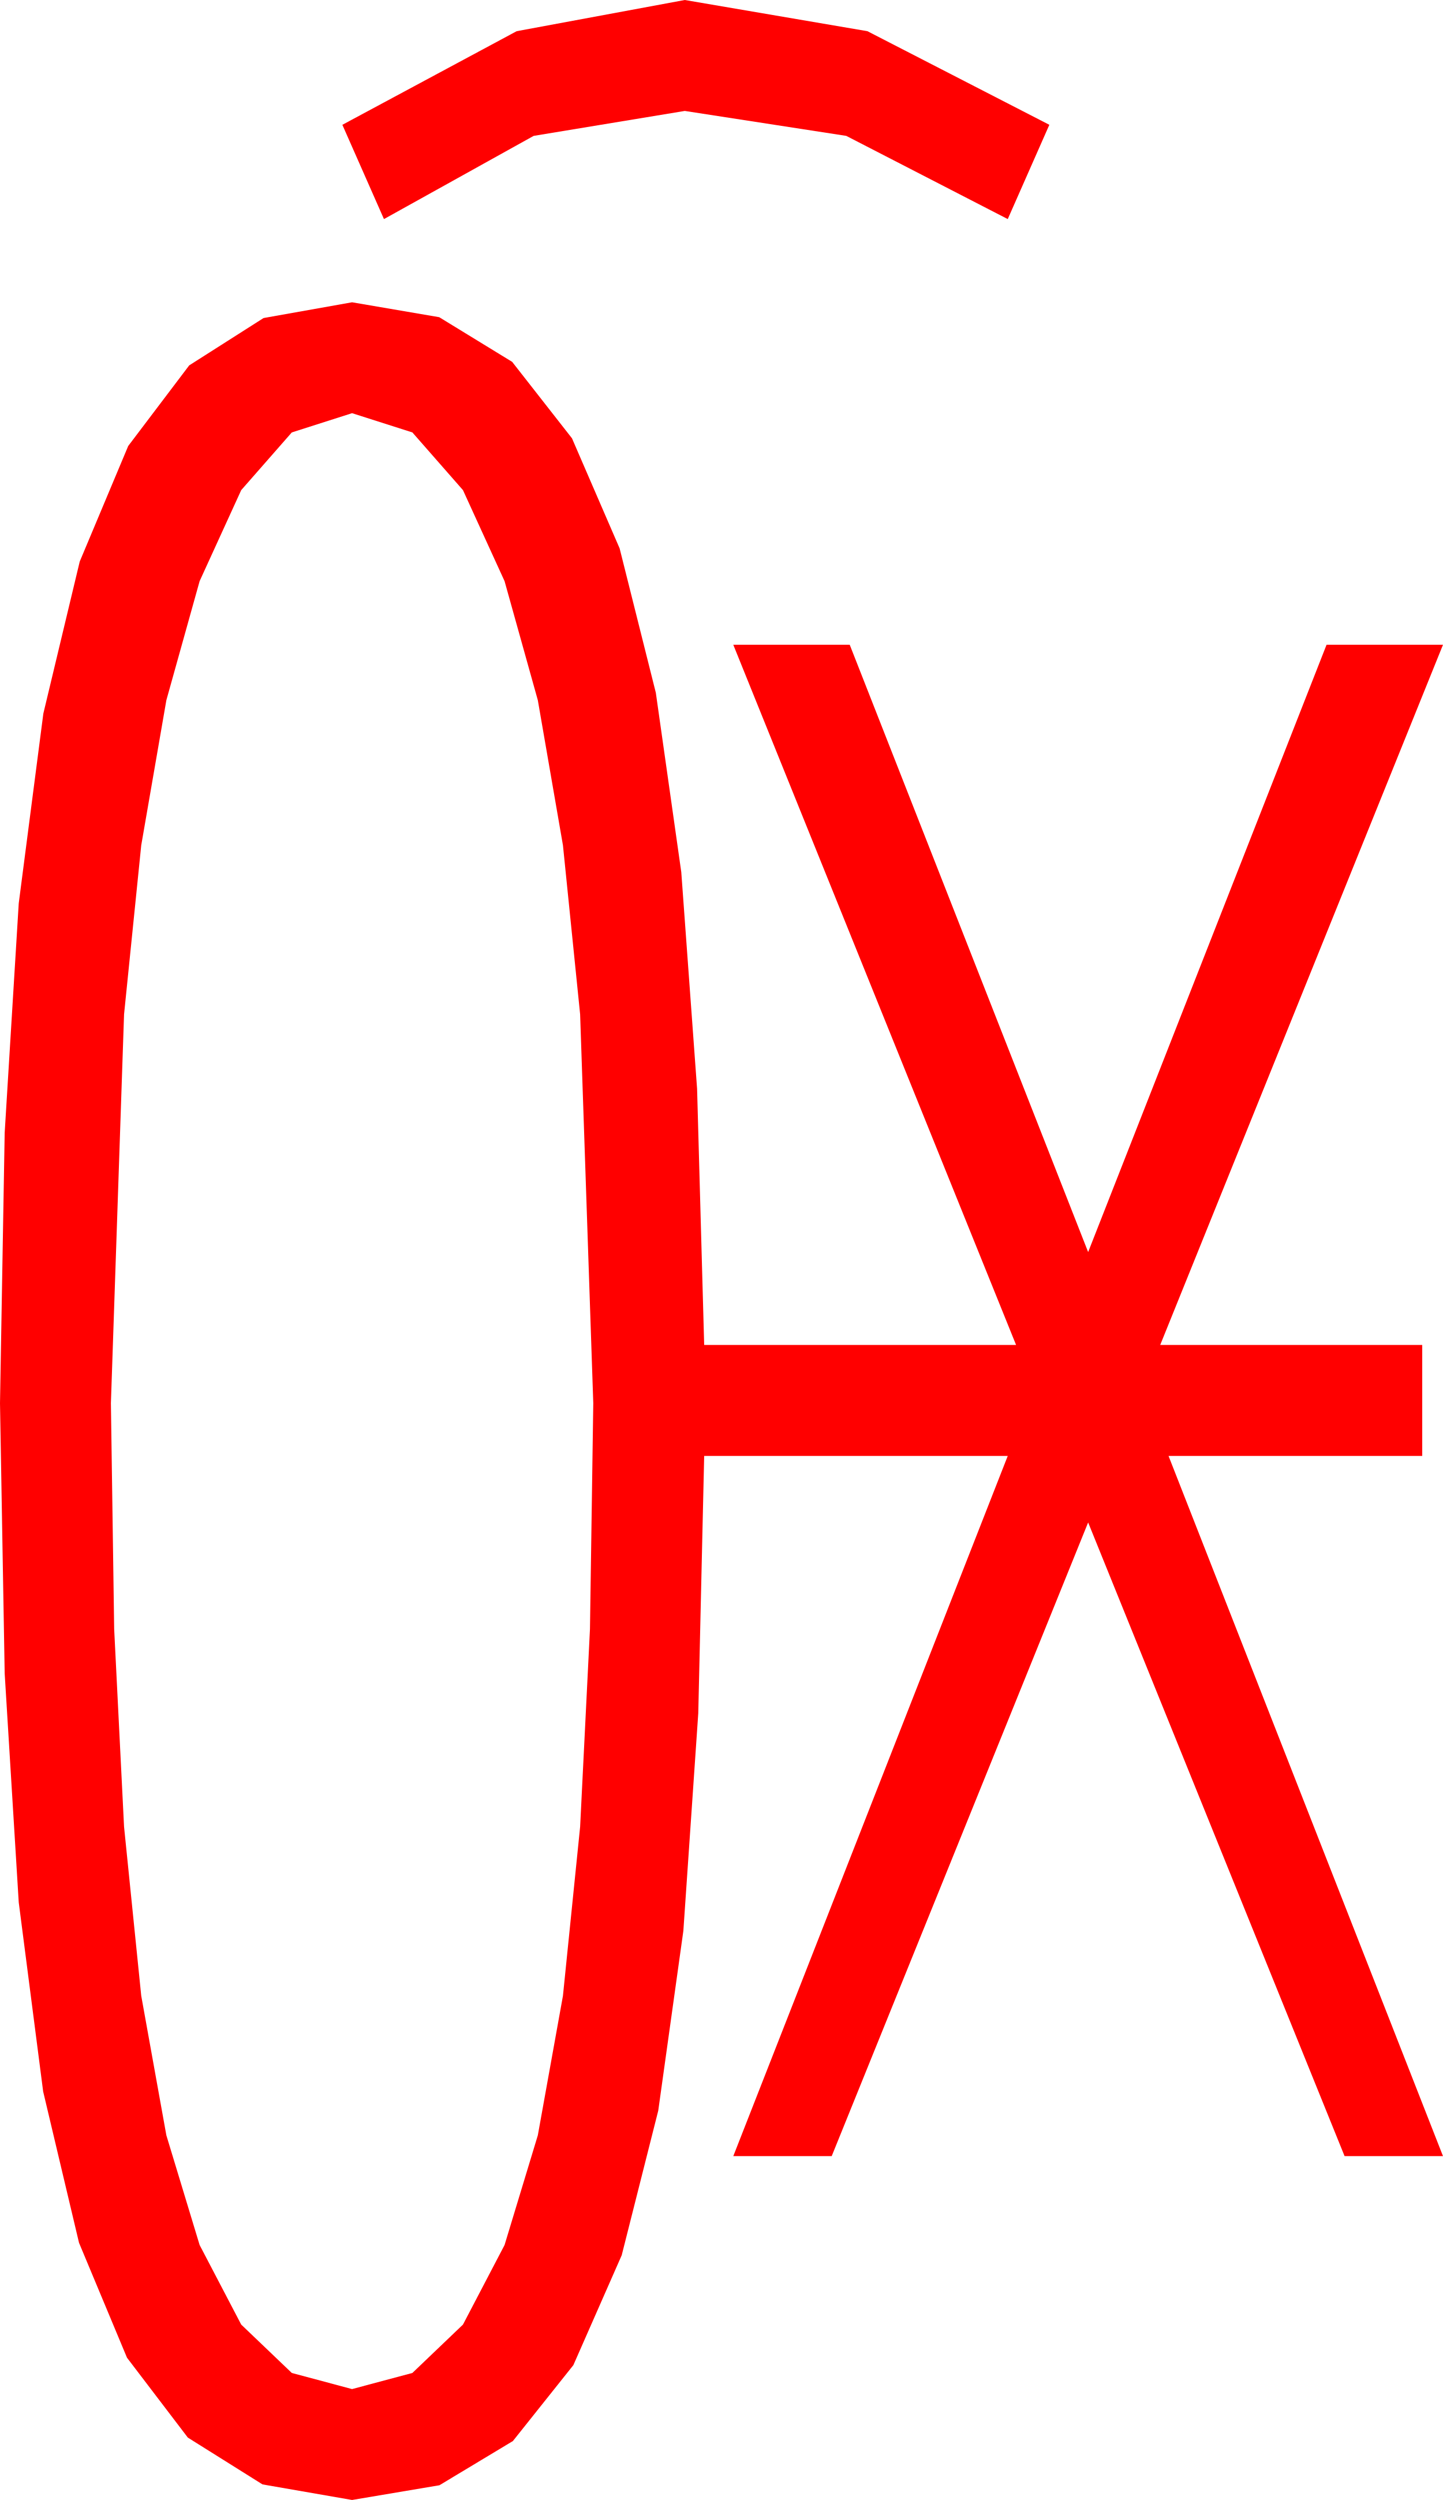 <?xml version="1.0" encoding="utf-8"?>
<!DOCTYPE svg PUBLIC "-//W3C//DTD SVG 1.1//EN" "http://www.w3.org/Graphics/SVG/1.1/DTD/svg11.dtd">
<svg width="30.498" height="52.822" xmlns="http://www.w3.org/2000/svg" xmlns:xlink="http://www.w3.org/1999/xlink" xmlns:xml="http://www.w3.org/XML/1998/namespace" version="1.1">
  <g>
    <g>
      <path style="fill:#FF0000;fill-opacity:1" d="M7.441,8.73L6.167,9.137 5.098,10.356 4.219,12.279 3.516,14.795 2.985,17.86 2.622,21.431 2.344,29.648 2.413,34.42 2.622,38.599 2.985,42.169 3.516,45.117 4.219,47.435 5.098,49.116 6.167,50.138 7.441,50.479 8.716,50.138 9.785,49.116 10.664,47.435 11.367,45.117 11.898,42.169 12.261,38.599 12.469,34.42 12.539,29.648 12.261,21.431 11.898,17.86 11.367,14.795 10.664,12.279 9.785,10.356 8.716,9.137 7.441,8.73z M7.441,6.387L9.283,6.702 10.825,7.646 12.089,9.261 13.096,11.587 13.861,14.637 14.399,18.428 14.733,23.005 14.883,28.418 21.475,28.418 15.498,13.623 17.959,13.623 22.998,26.455 28.037,13.623 30.498,13.623 24.521,28.418 30.059,28.418 30.059,30.762 24.697,30.762 30.498,45.557 28.418,45.557 22.998,32.168 17.578,45.557 15.498,45.557 21.299,30.762 14.883,30.762 14.758,36.2 14.443,40.796 13.912,44.597 13.14,47.651 12.118,49.973 10.84,51.577 9.287,52.511 7.441,52.822 5.548,52.493 3.97,51.504 2.684,49.816 1.67,47.388 0.912,44.191 0.396,40.195 0.099,35.361 0,29.648 0.099,23.932 0.396,19.087 0.916,15.077 1.685,11.865 2.71,9.423 3.999,7.72 5.57,6.72 7.441,6.387z M14.473,0L18.333,0.659 22.178,2.637 21.299,4.629 17.886,2.871 14.473,2.344 11.279,2.871 8.115,4.629 7.236,2.637 10.92,0.659 14.473,0z" />
    </g>
  </g>
</svg>